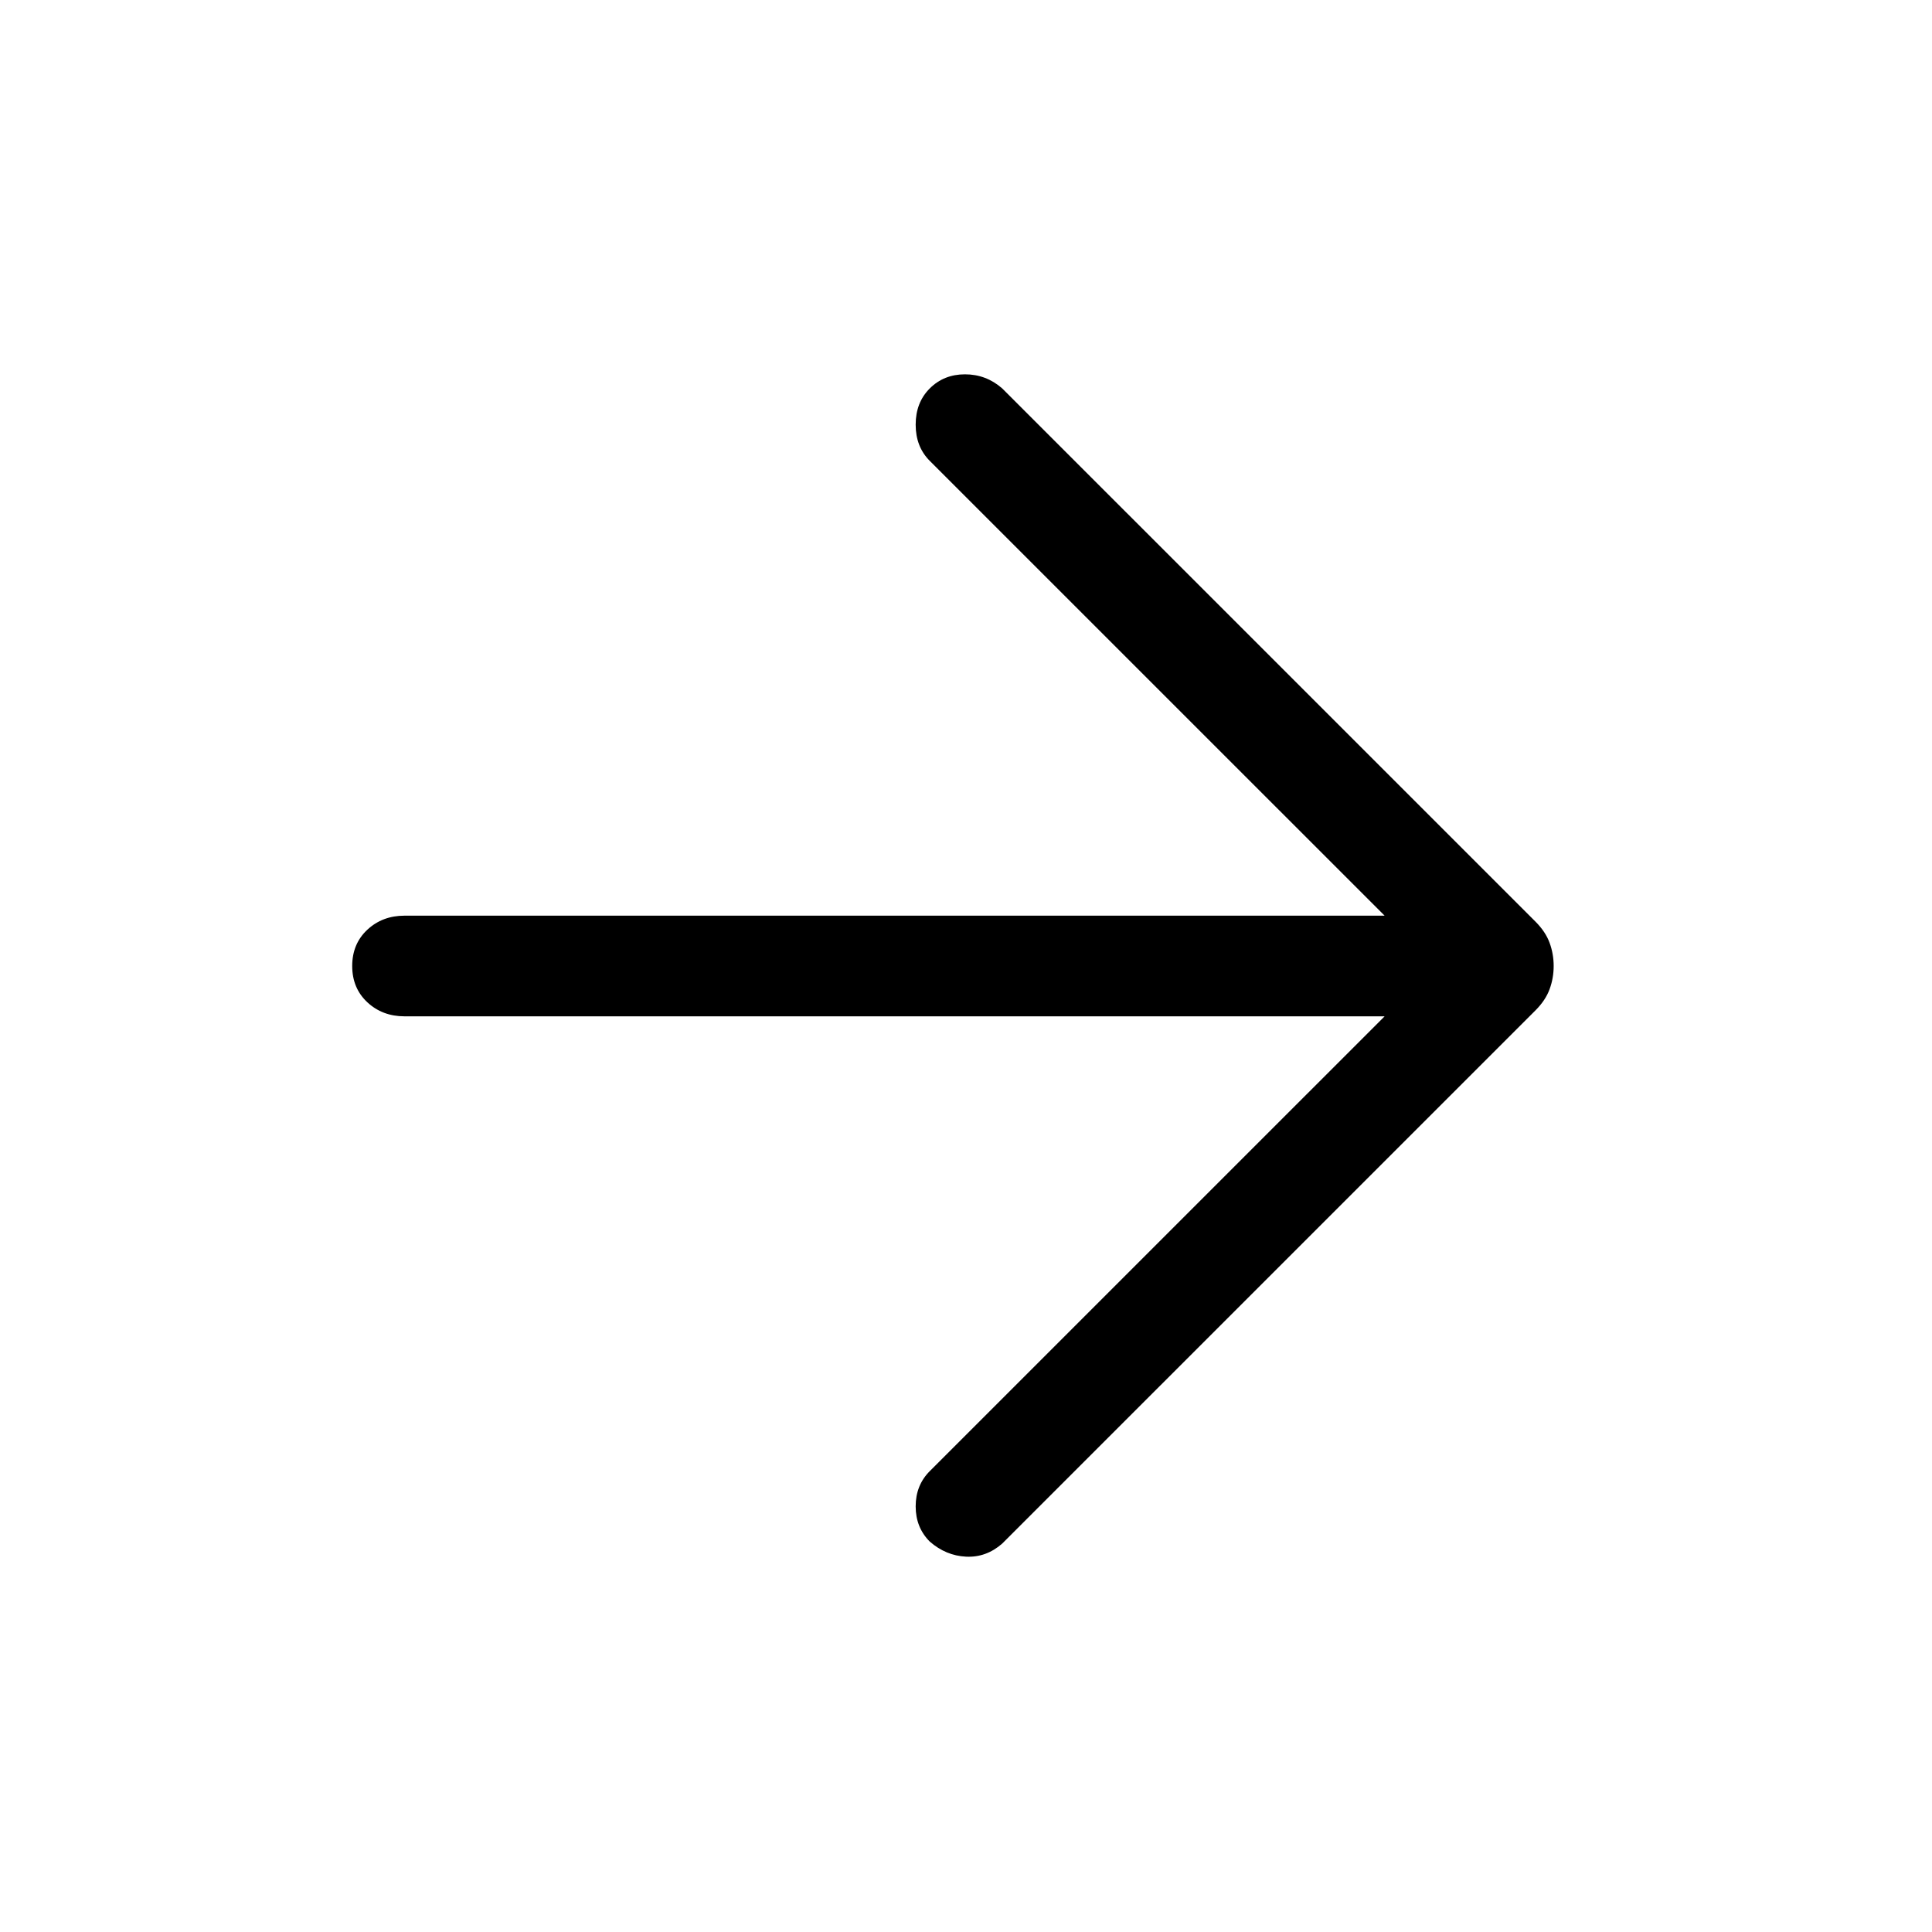 <svg xmlns="http://www.w3.org/2000/svg" height="40" width="40"><path d="M19.25 31.917Q18.958 31.625 18.958 31.188Q18.958 30.75 19.25 30.458L28.667 21.042H8.375Q7.917 21.042 7.604 20.75Q7.292 20.458 7.292 20Q7.292 19.542 7.604 19.25Q7.917 18.958 8.375 18.958H28.667L19.25 9.542Q18.958 9.25 18.958 8.792Q18.958 8.333 19.25 8.042Q19.542 7.75 19.979 7.75Q20.417 7.75 20.75 8.042L31.792 19.083Q32 19.292 32.083 19.521Q32.167 19.75 32.167 20Q32.167 20.25 32.083 20.479Q32 20.708 31.792 20.917L20.75 31.958Q20.417 32.25 20 32.229Q19.583 32.208 19.25 31.917Z"/></svg>